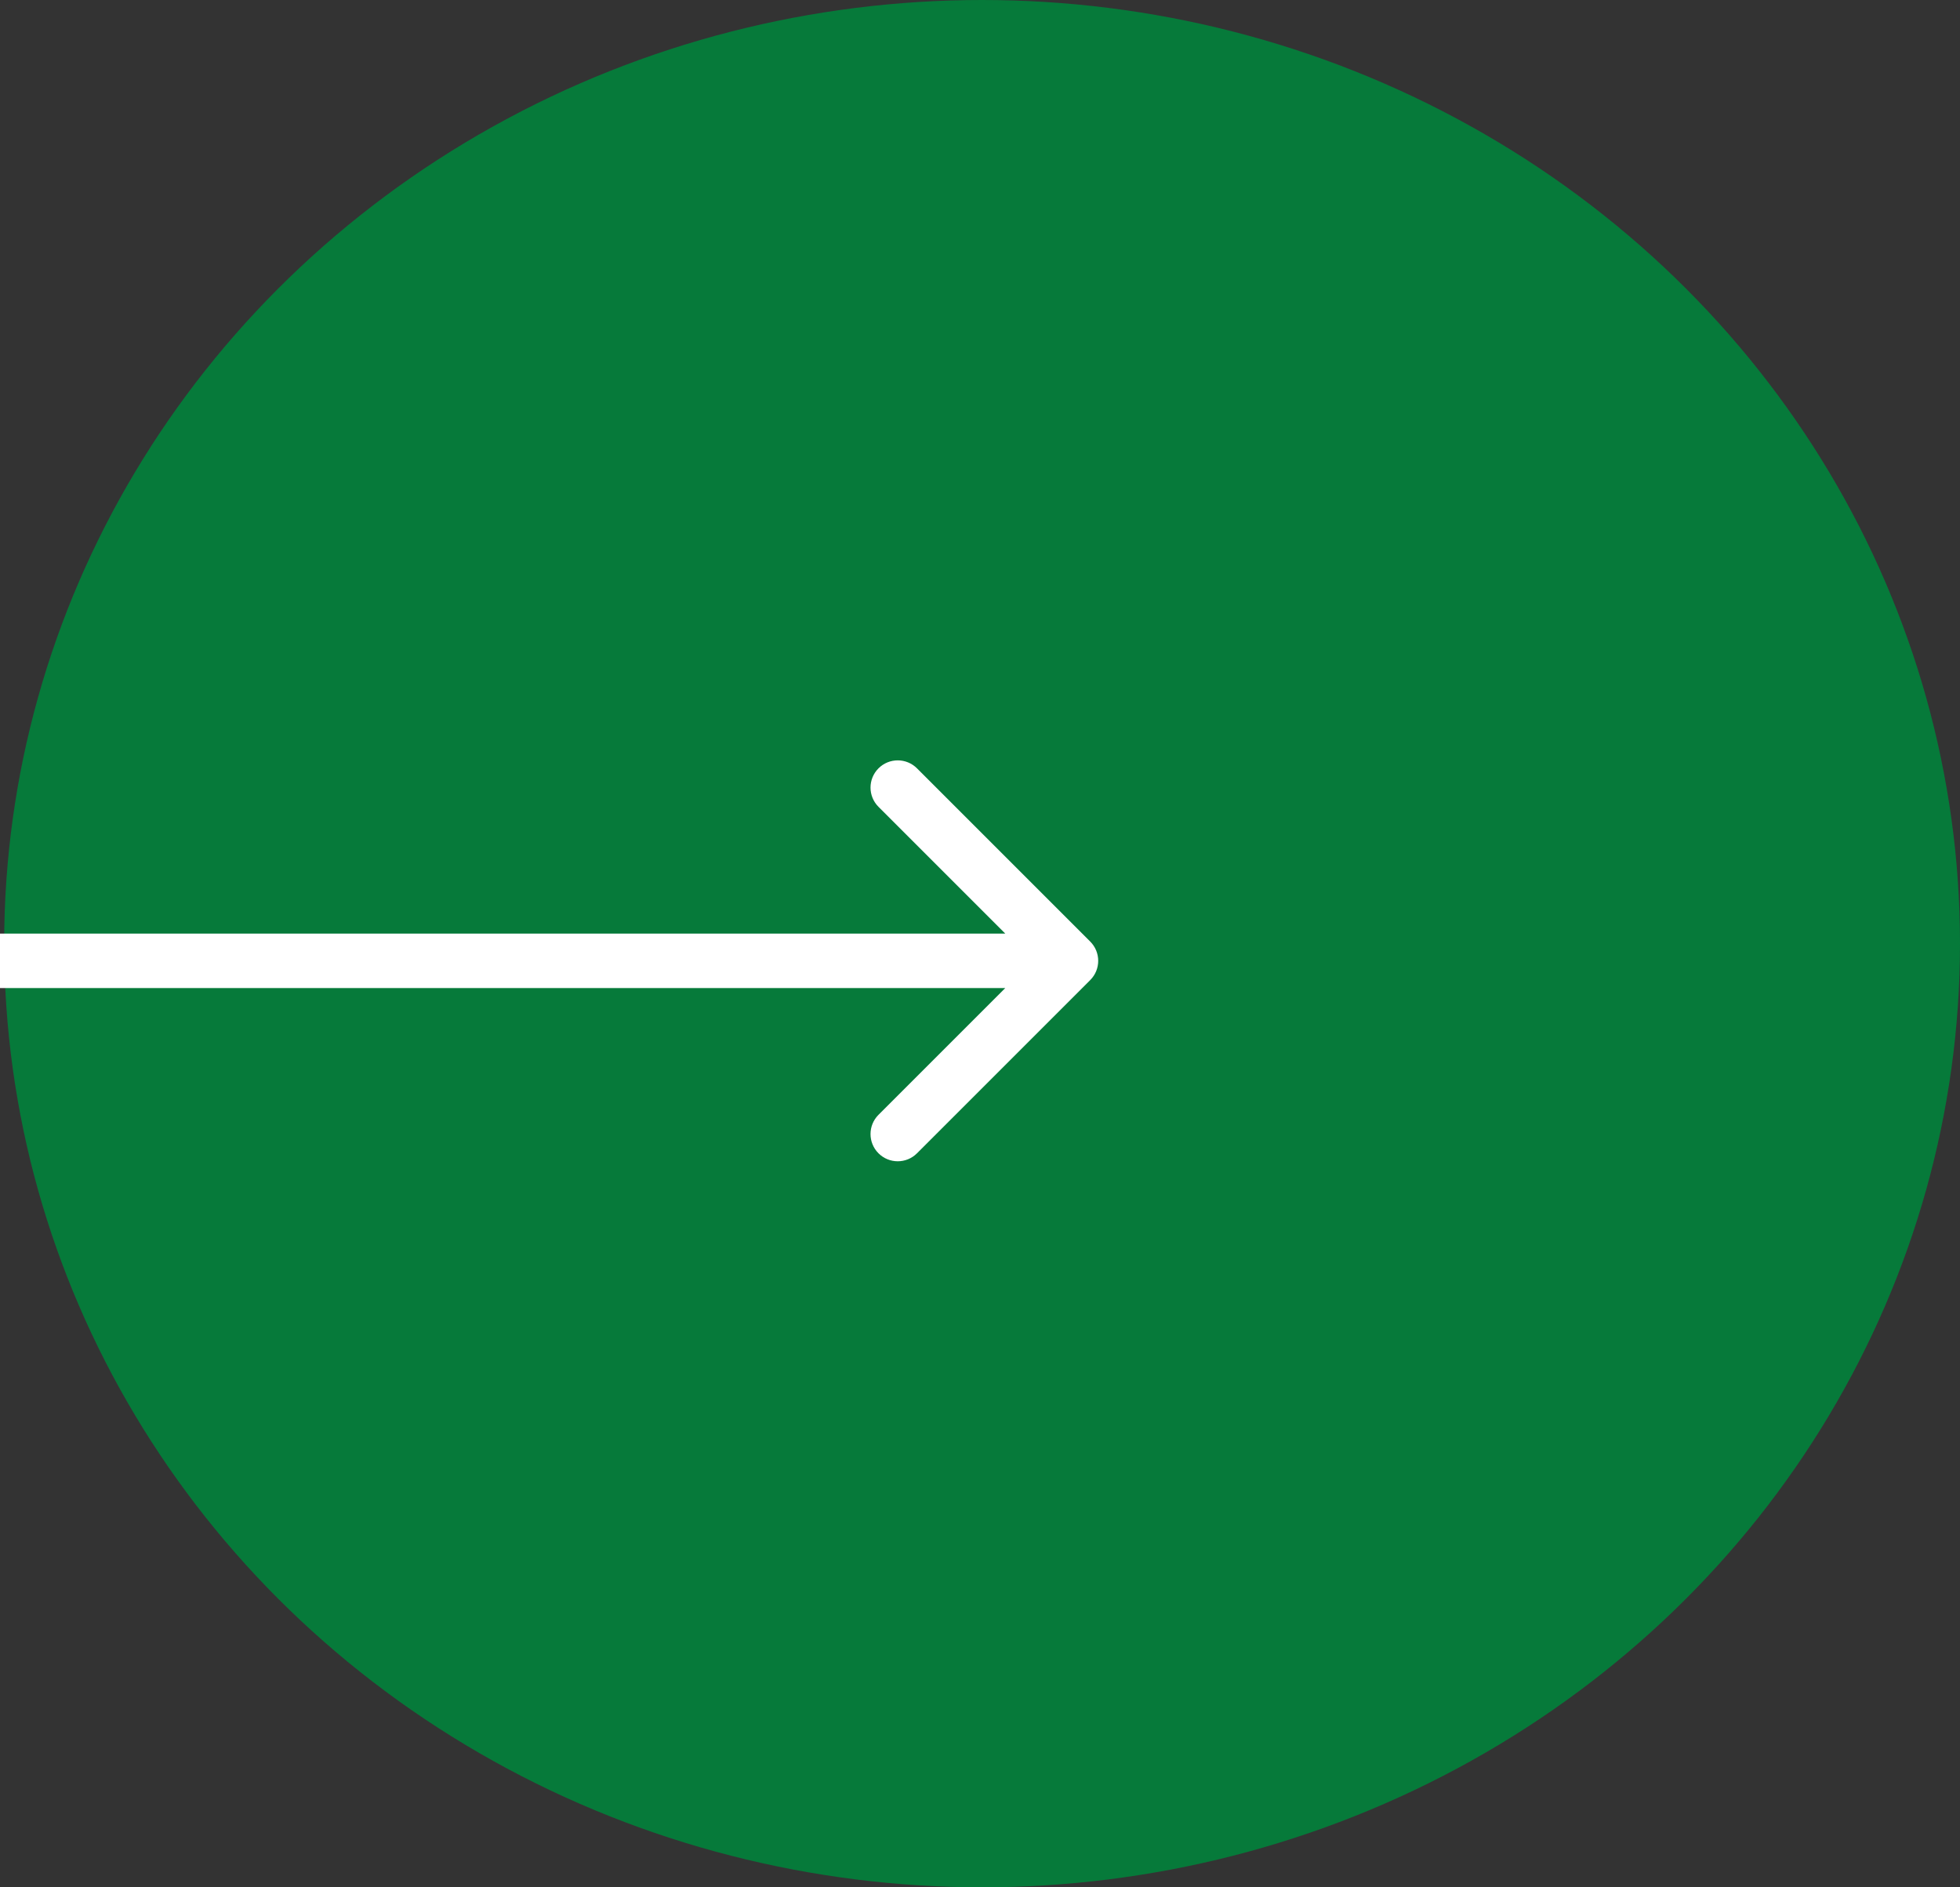 <svg width="108" height="104" viewBox="0 0 108 104" fill="none" xmlns="http://www.w3.org/2000/svg">
<rect x="0" y="0" width="108" height="104" fill="#333333" stroke="none"/>
<g clip-path="url(#clip0_487_1346)">
<ellipse cx="54.115" cy="52" rx="53.885" ry="52" fill="#067A3A"/>
<path d="M60.074 51.885C60.66 52.471 60.66 53.42 60.074 54.006L50.528 63.552C49.942 64.138 48.993 64.138 48.407 63.552C47.821 62.966 47.821 62.017 48.407 61.431L56.892 52.946L48.407 44.46C47.821 43.874 47.821 42.925 48.407 42.339C48.993 41.753 49.942 41.753 50.528 42.339L60.074 51.885ZM-37 51.446L59.014 51.446V54.446L-37 54.446V51.446Z" fill="white"/>
</g>
<defs>
<clipPath id="clip0_487_1346">
<rect width="108" height="104" fill="white"/>
</clipPath>
</defs>
</svg>
